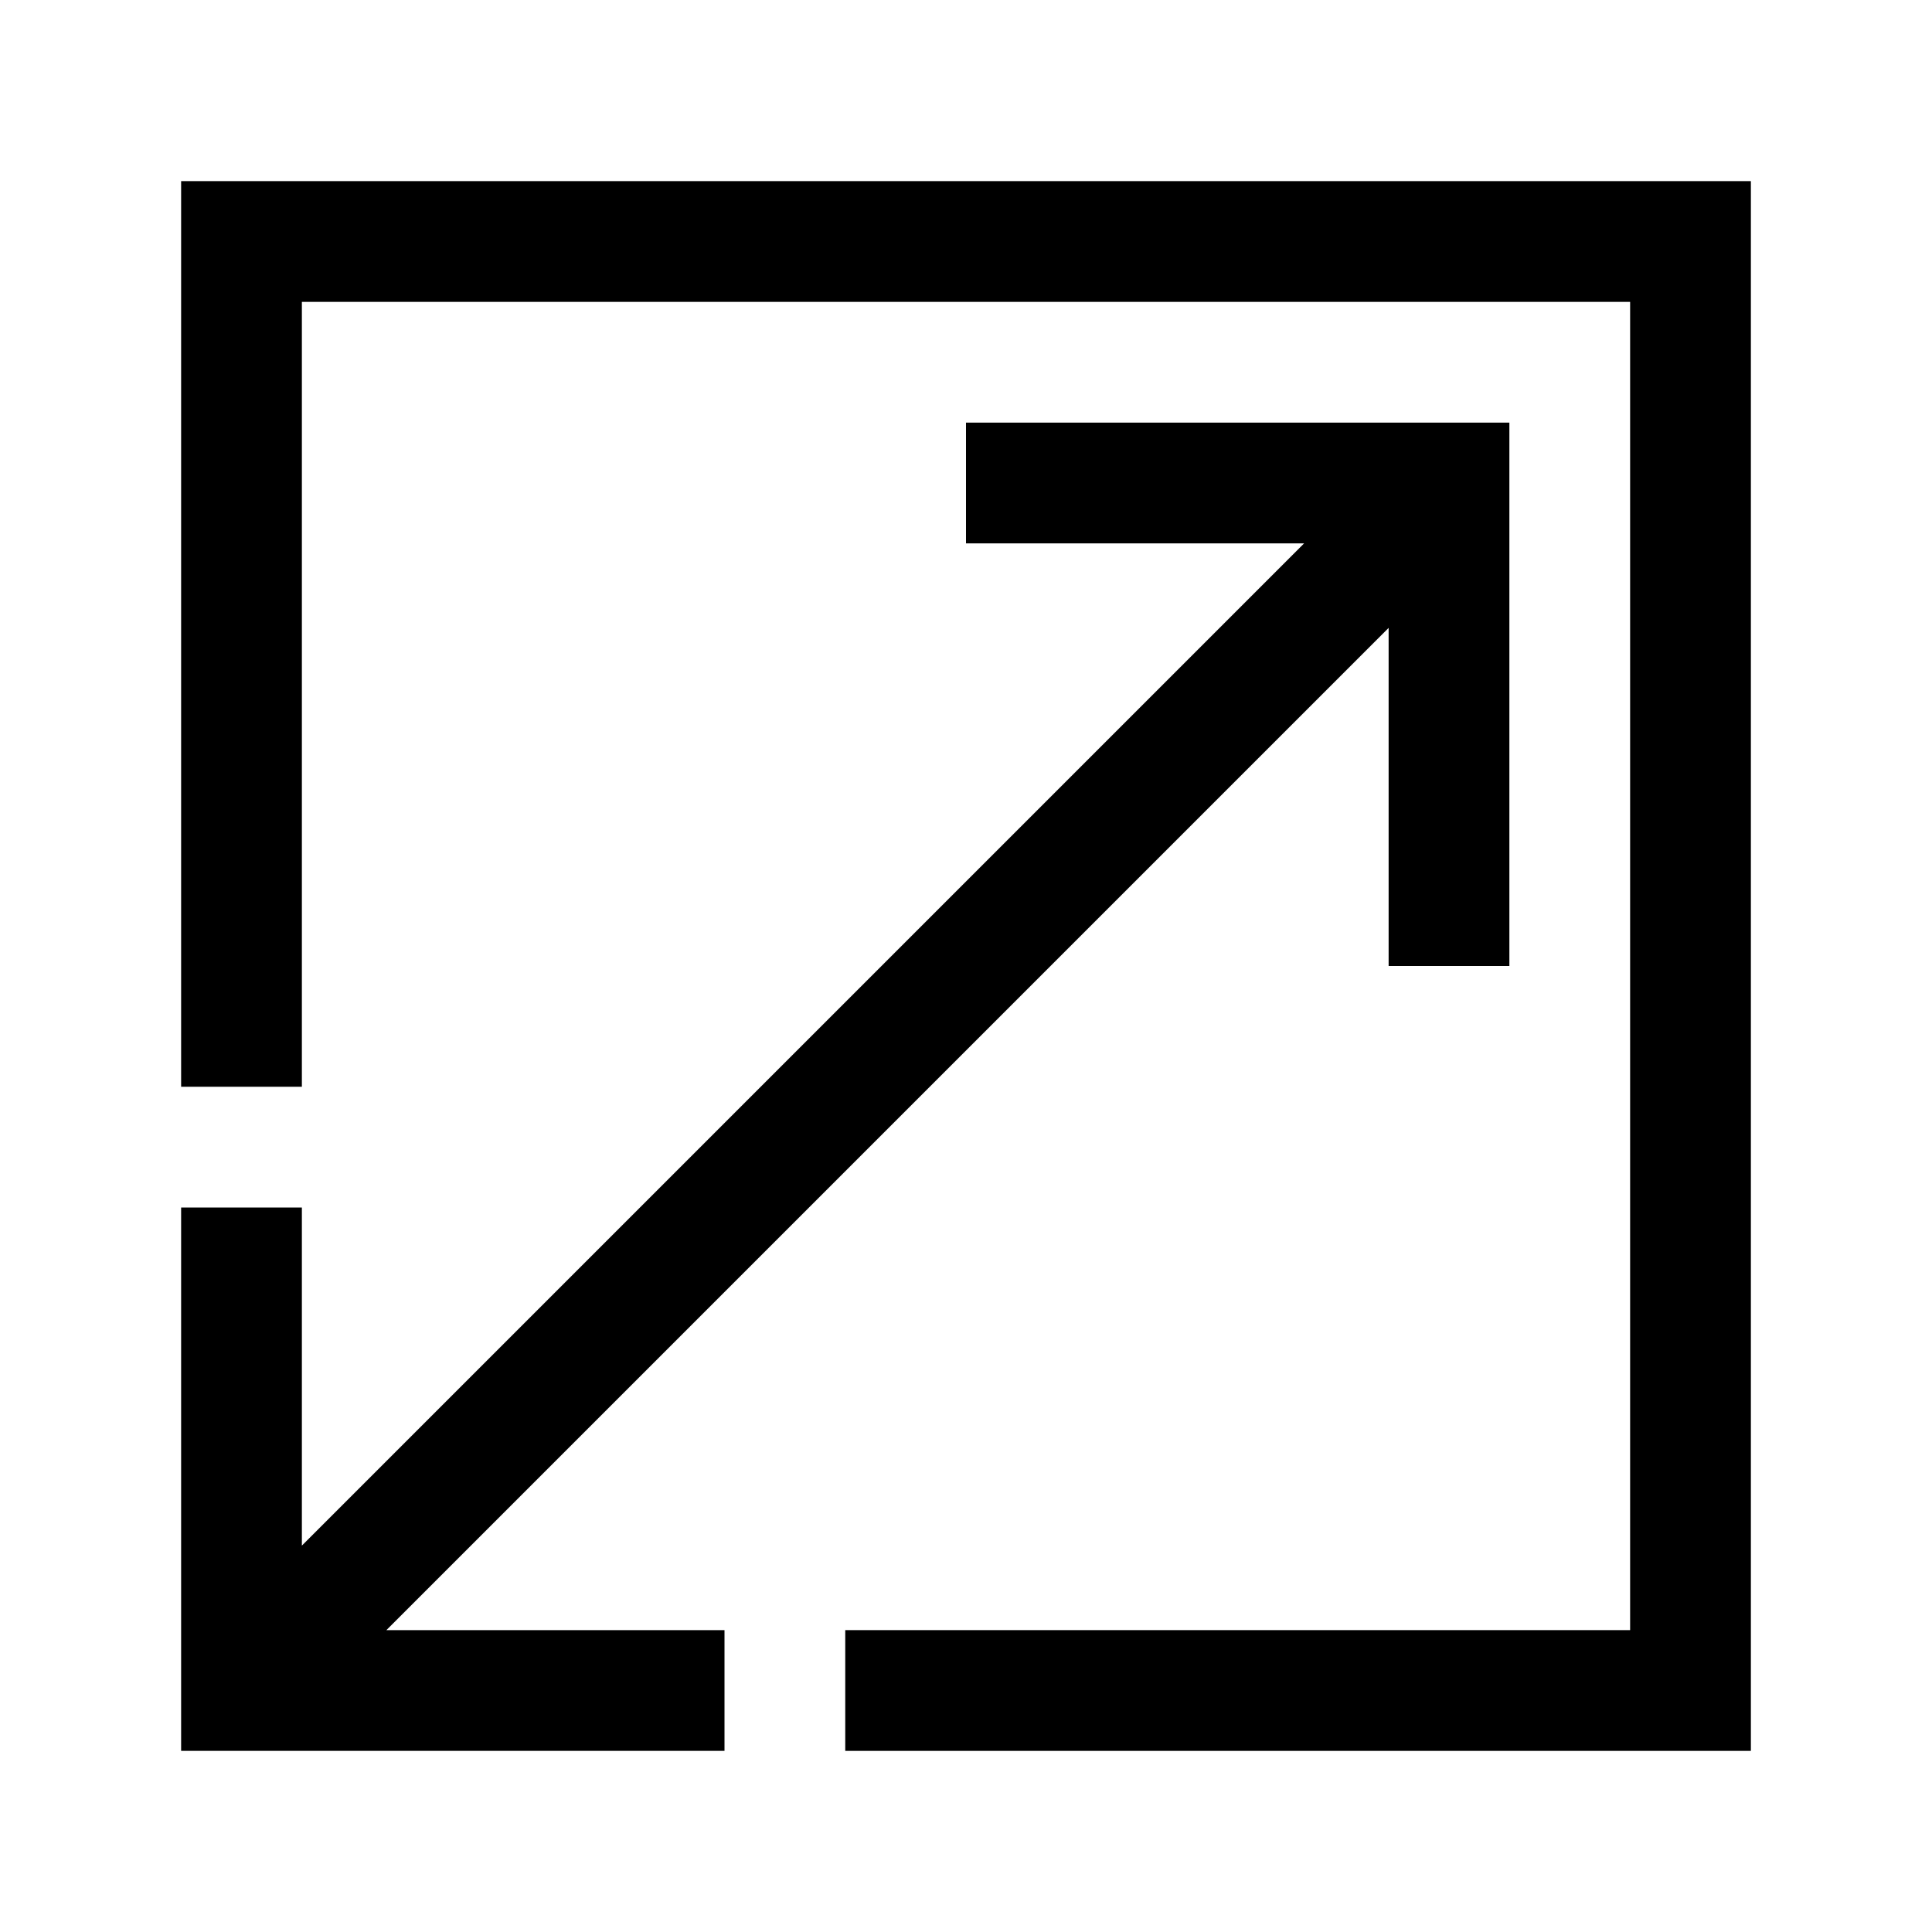 <svg version="1.1" id="Layer_1" xmlns="http://www.w3.org/2000/svg" xmlns:xlink="http://www.w3.org/1999/xlink" x="0px" y="0px"
	 width="32px" height="32px" viewBox="0 0 32 32" enable-background="new 0 0 32 32" xml:space="preserve">
<polygon points="12,27 6.4,27 23,10.4 23,16 25,16 25,7 16,7 16,9 21.6,9 5,25.6 5,20 3,20 3,29 12,29 "/>
<polygon points="5,5 27,5 27,27 14,27 14,29 29,29 29,3 3,3 3,18 5,18 "/>
</svg>
